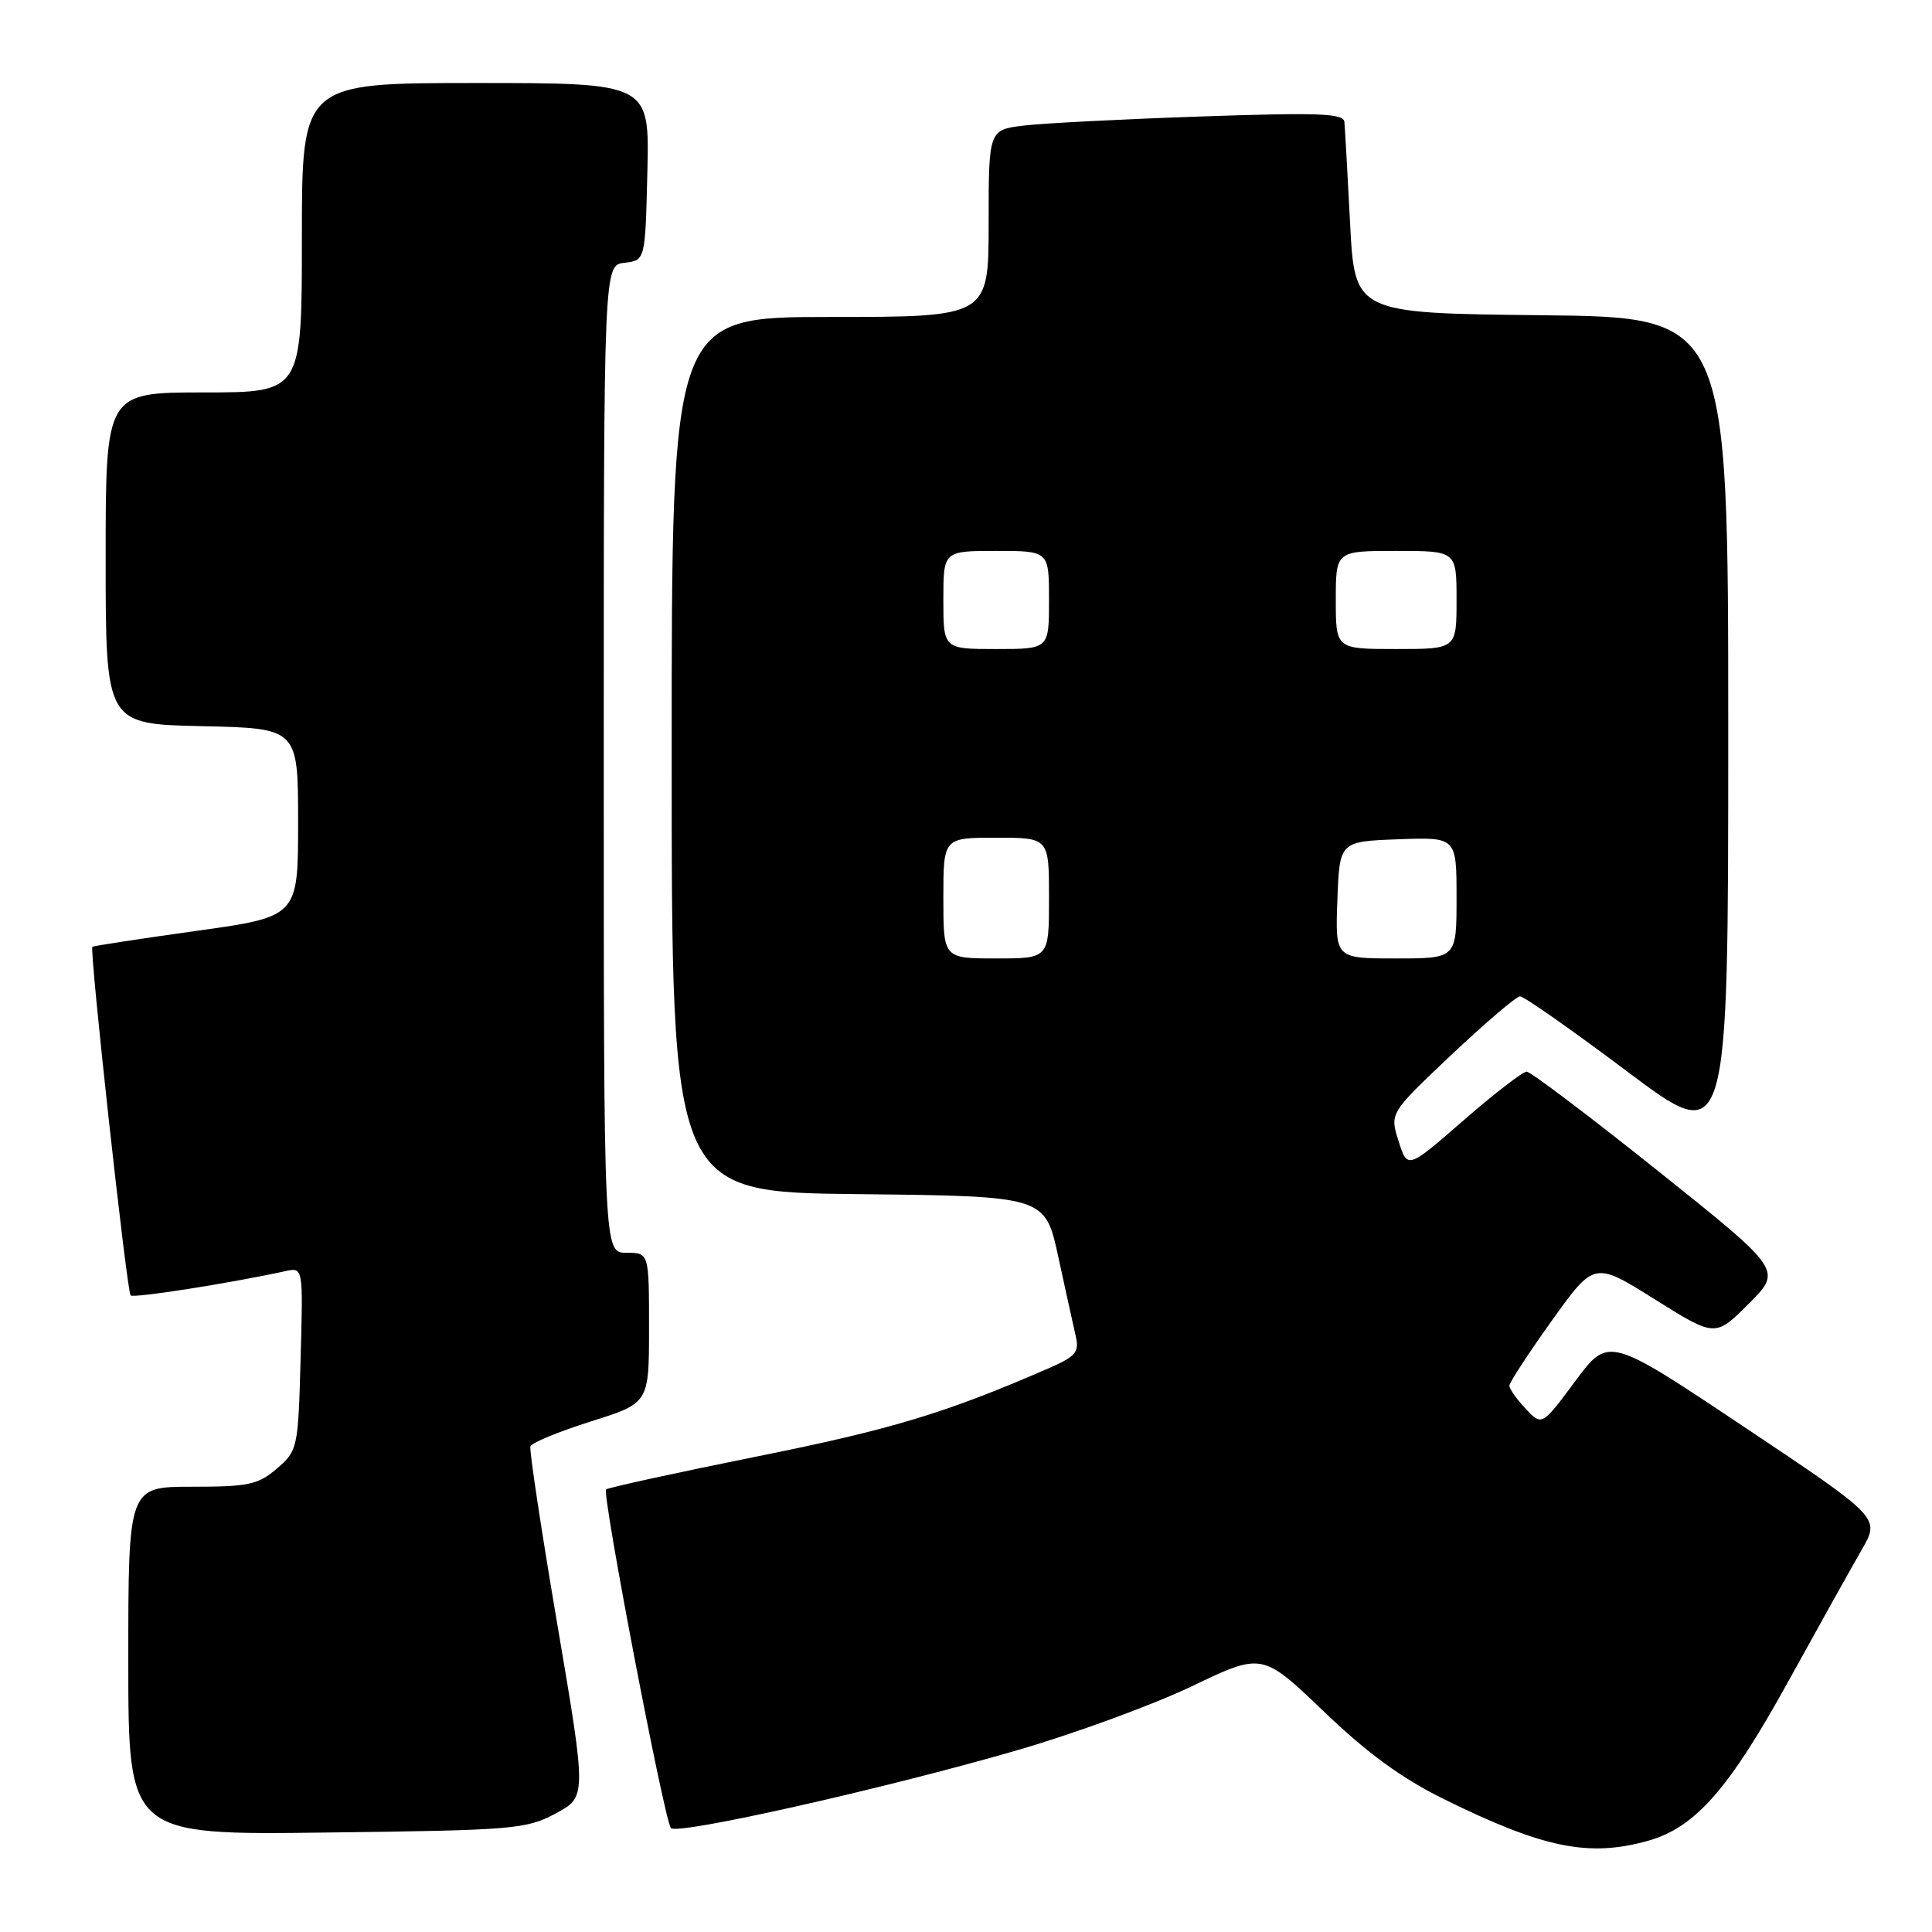 <?xml version="1.0" encoding="UTF-8" standalone="no"?>
<!DOCTYPE svg PUBLIC "-//W3C//DTD SVG 1.1//EN" "http://www.w3.org/Graphics/SVG/1.1/DTD/svg11.dtd" >
<svg xmlns="http://www.w3.org/2000/svg" xmlns:xlink="http://www.w3.org/1999/xlink" version="1.1" viewBox="0 0 256 256">
 <g >
 <path fill="currentColor"
d=" M 218.32 243.93 C 224.59 242.19 229.07 237.11 236.95 222.81 C 240.99 215.49 245.38 207.61 246.71 205.31 C 249.13 201.11 249.13 201.11 231.13 189.09 C 213.14 177.07 213.14 177.07 208.73 183.01 C 204.31 188.96 204.31 188.96 202.15 186.66 C 200.97 185.40 200.00 184.03 200.00 183.61 C 200.00 183.19 202.53 179.32 205.62 175.00 C 211.25 167.14 211.25 167.14 219.27 172.17 C 227.28 177.19 227.28 177.19 231.72 172.75 C 236.16 168.31 236.16 168.31 219.70 155.16 C 210.64 147.92 202.81 142.00 202.29 142.00 C 201.77 142.00 198.00 144.91 193.92 148.46 C 186.50 154.92 186.50 154.92 185.32 151.21 C 184.14 147.50 184.14 147.50 192.32 139.77 C 196.82 135.52 200.91 132.04 201.41 132.02 C 201.92 132.01 208.33 136.51 215.66 142.01 C 229.00 152.03 229.00 152.03 229.00 97.03 C 229.00 42.03 229.00 42.03 204.25 41.77 C 179.50 41.50 179.50 41.50 178.89 29.50 C 178.55 22.90 178.21 16.89 178.14 16.14 C 178.02 15.02 174.66 14.90 159.25 15.43 C 148.94 15.78 138.36 16.32 135.75 16.63 C 131.00 17.19 131.00 17.19 131.00 29.59 C 131.00 42.00 131.00 42.00 110.00 42.00 C 89.00 42.00 89.00 42.00 89.00 99.98 C 89.00 157.97 89.00 157.97 113.74 158.23 C 138.48 158.50 138.48 158.50 140.22 166.50 C 141.17 170.90 142.22 175.62 142.53 177.00 C 143.04 179.19 142.58 179.73 138.80 181.37 C 125.27 187.25 118.15 189.40 100.40 192.97 C 89.59 195.15 80.55 197.12 80.31 197.36 C 79.74 197.93 88.04 241.28 88.90 242.23 C 89.76 243.18 117.09 237.04 134.67 231.95 C 142.28 229.75 152.72 225.92 157.88 223.46 C 167.25 218.97 167.25 218.97 175.38 226.75 C 181.16 232.30 185.76 235.65 191.34 238.40 C 204.49 244.88 210.48 246.11 218.32 243.93 Z  M 73.62 240.30 C 77.73 238.10 77.73 238.10 73.86 215.31 C 71.73 202.78 70.12 192.14 70.28 191.66 C 70.44 191.17 74.04 189.69 78.29 188.35 C 86.00 185.92 86.00 185.92 86.00 175.96 C 86.00 166.00 86.00 166.00 83.00 166.00 C 80.00 166.00 80.00 166.00 80.00 100.57 C 80.00 35.13 80.00 35.13 82.75 34.82 C 85.50 34.50 85.50 34.50 85.78 22.75 C 86.06 11.00 86.06 11.00 63.03 11.00 C 40.00 11.00 40.00 11.00 40.00 31.50 C 40.00 52.00 40.00 52.00 27.00 52.00 C 14.00 52.00 14.00 52.00 14.00 73.97 C 14.00 95.94 14.00 95.94 26.75 96.22 C 39.50 96.50 39.50 96.50 39.50 108.99 C 39.50 121.47 39.50 121.47 26.00 123.35 C 18.57 124.39 12.38 125.33 12.24 125.46 C 11.83 125.82 16.80 171.14 17.31 171.65 C 17.71 172.04 30.38 170.05 37.83 168.43 C 40.17 167.92 40.17 167.92 39.83 180.05 C 39.51 191.92 39.44 192.23 36.69 194.59 C 34.21 196.73 32.93 197.00 25.44 197.00 C 17.00 197.00 17.00 197.00 17.00 220.07 C 17.00 243.15 17.00 243.15 43.25 242.82 C 68.06 242.52 69.73 242.38 73.62 240.30 Z  M 125.00 119.00 C 125.00 111.00 125.00 111.00 132.00 111.00 C 139.00 111.00 139.00 111.00 139.00 119.00 C 139.00 127.00 139.00 127.00 132.00 127.00 C 125.00 127.00 125.00 127.00 125.00 119.00 Z  M 177.21 119.25 C 177.50 111.50 177.50 111.50 185.25 111.21 C 193.00 110.92 193.00 110.92 193.00 118.96 C 193.00 127.00 193.00 127.00 184.96 127.00 C 176.92 127.00 176.92 127.00 177.21 119.25 Z  M 125.00 79.50 C 125.00 73.00 125.00 73.00 132.00 73.00 C 139.00 73.00 139.00 73.00 139.00 79.50 C 139.00 86.00 139.00 86.00 132.00 86.00 C 125.00 86.00 125.00 86.00 125.00 79.50 Z  M 177.00 79.50 C 177.00 73.00 177.00 73.00 185.00 73.00 C 193.00 73.00 193.00 73.00 193.00 79.50 C 193.00 86.00 193.00 86.00 185.00 86.00 C 177.00 86.00 177.00 86.00 177.00 79.50 Z "/>
</g>
</svg>